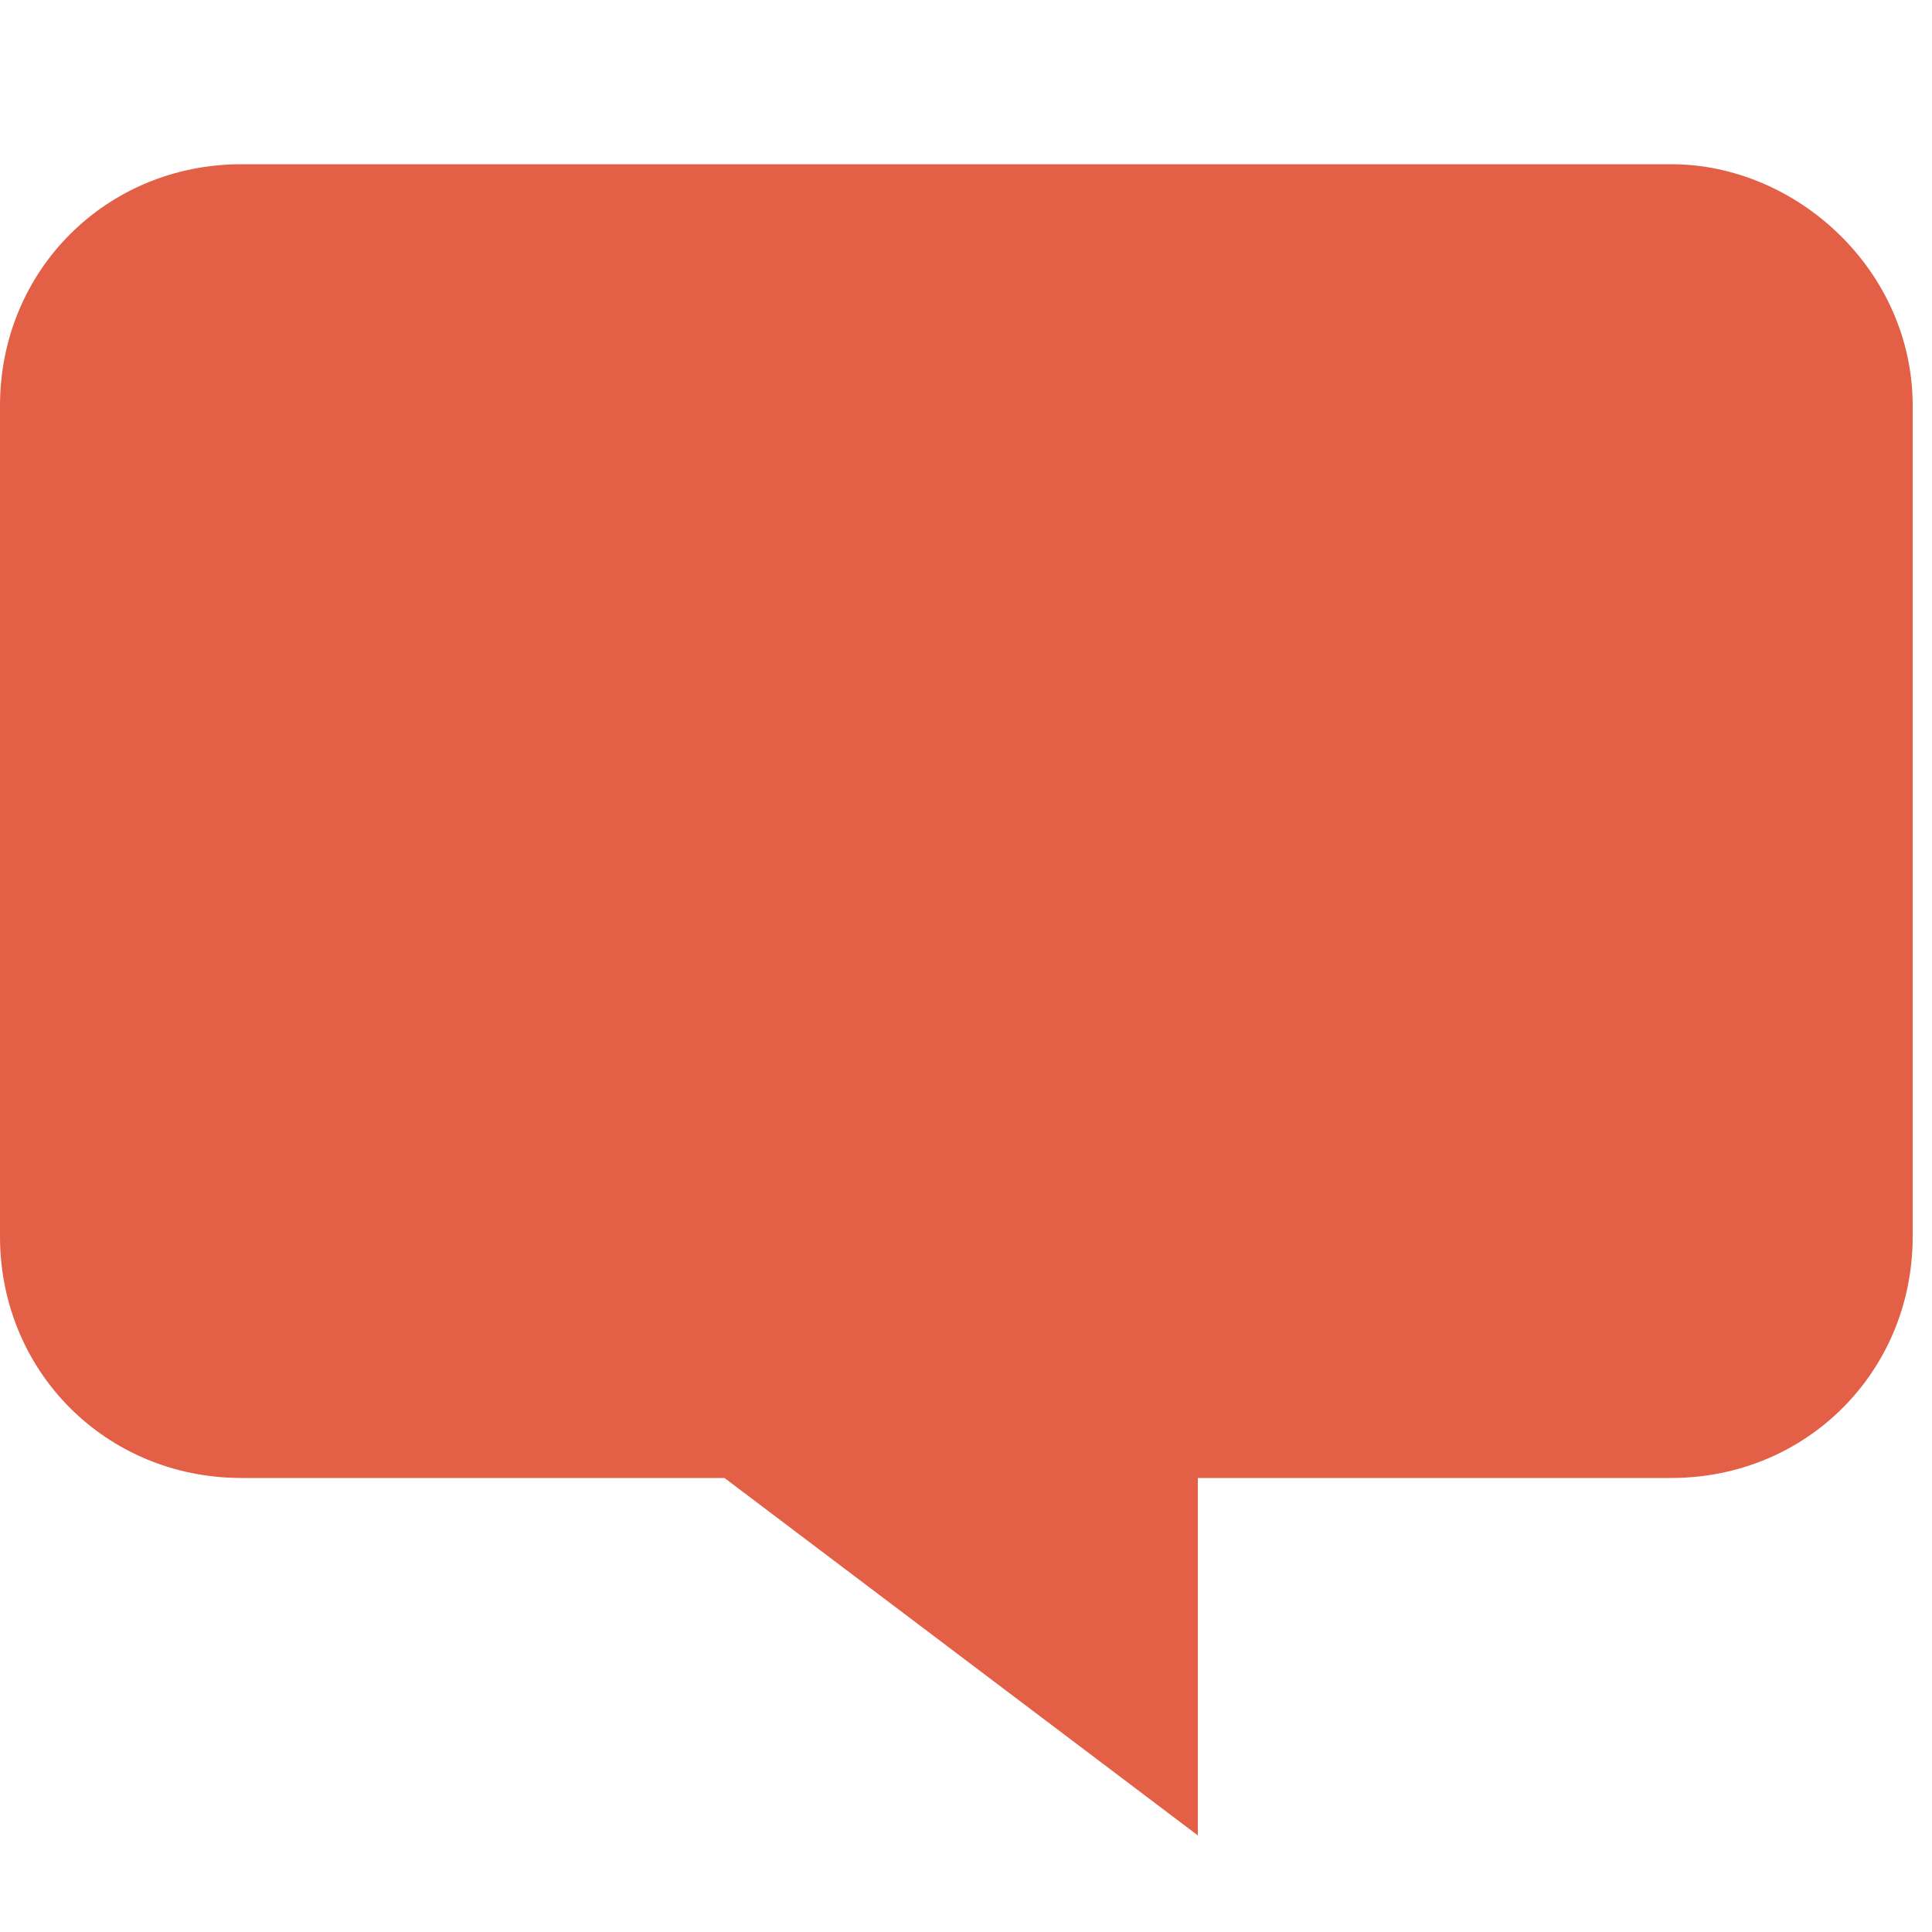 <?xml version="1.0" encoding="utf-8"?>
<!-- Generator: Adobe Illustrator 19.2.1, SVG Export Plug-In . SVG Version: 6.00 Build 0)  -->
<svg version="1.1" id="Calque_1" xmlns="http://www.w3.org/2000/svg" xmlns:xlink="http://www.w3.org/1999/xlink" x="0px" y="0px"
	 viewBox="0 0 20 20" style="enable-background:new 0 0 20 20;" xml:space="preserve">
<style type="text/css">
	.st0{fill:#E35F45;}
</style>
<path class="st0" d="M19.8,4.2v8.6c0,1.4-1.1,2.5-2.5,2.5h-4.9V19l-4.9-3.7H2.5c-1.4,0-2.5-1.1-2.5-2.5V4.2c0-1.4,1.1-2.5,2.5-2.5
	h14.8C18.6,1.7,19.8,2.8,19.8,4.2z"/>
</svg>
